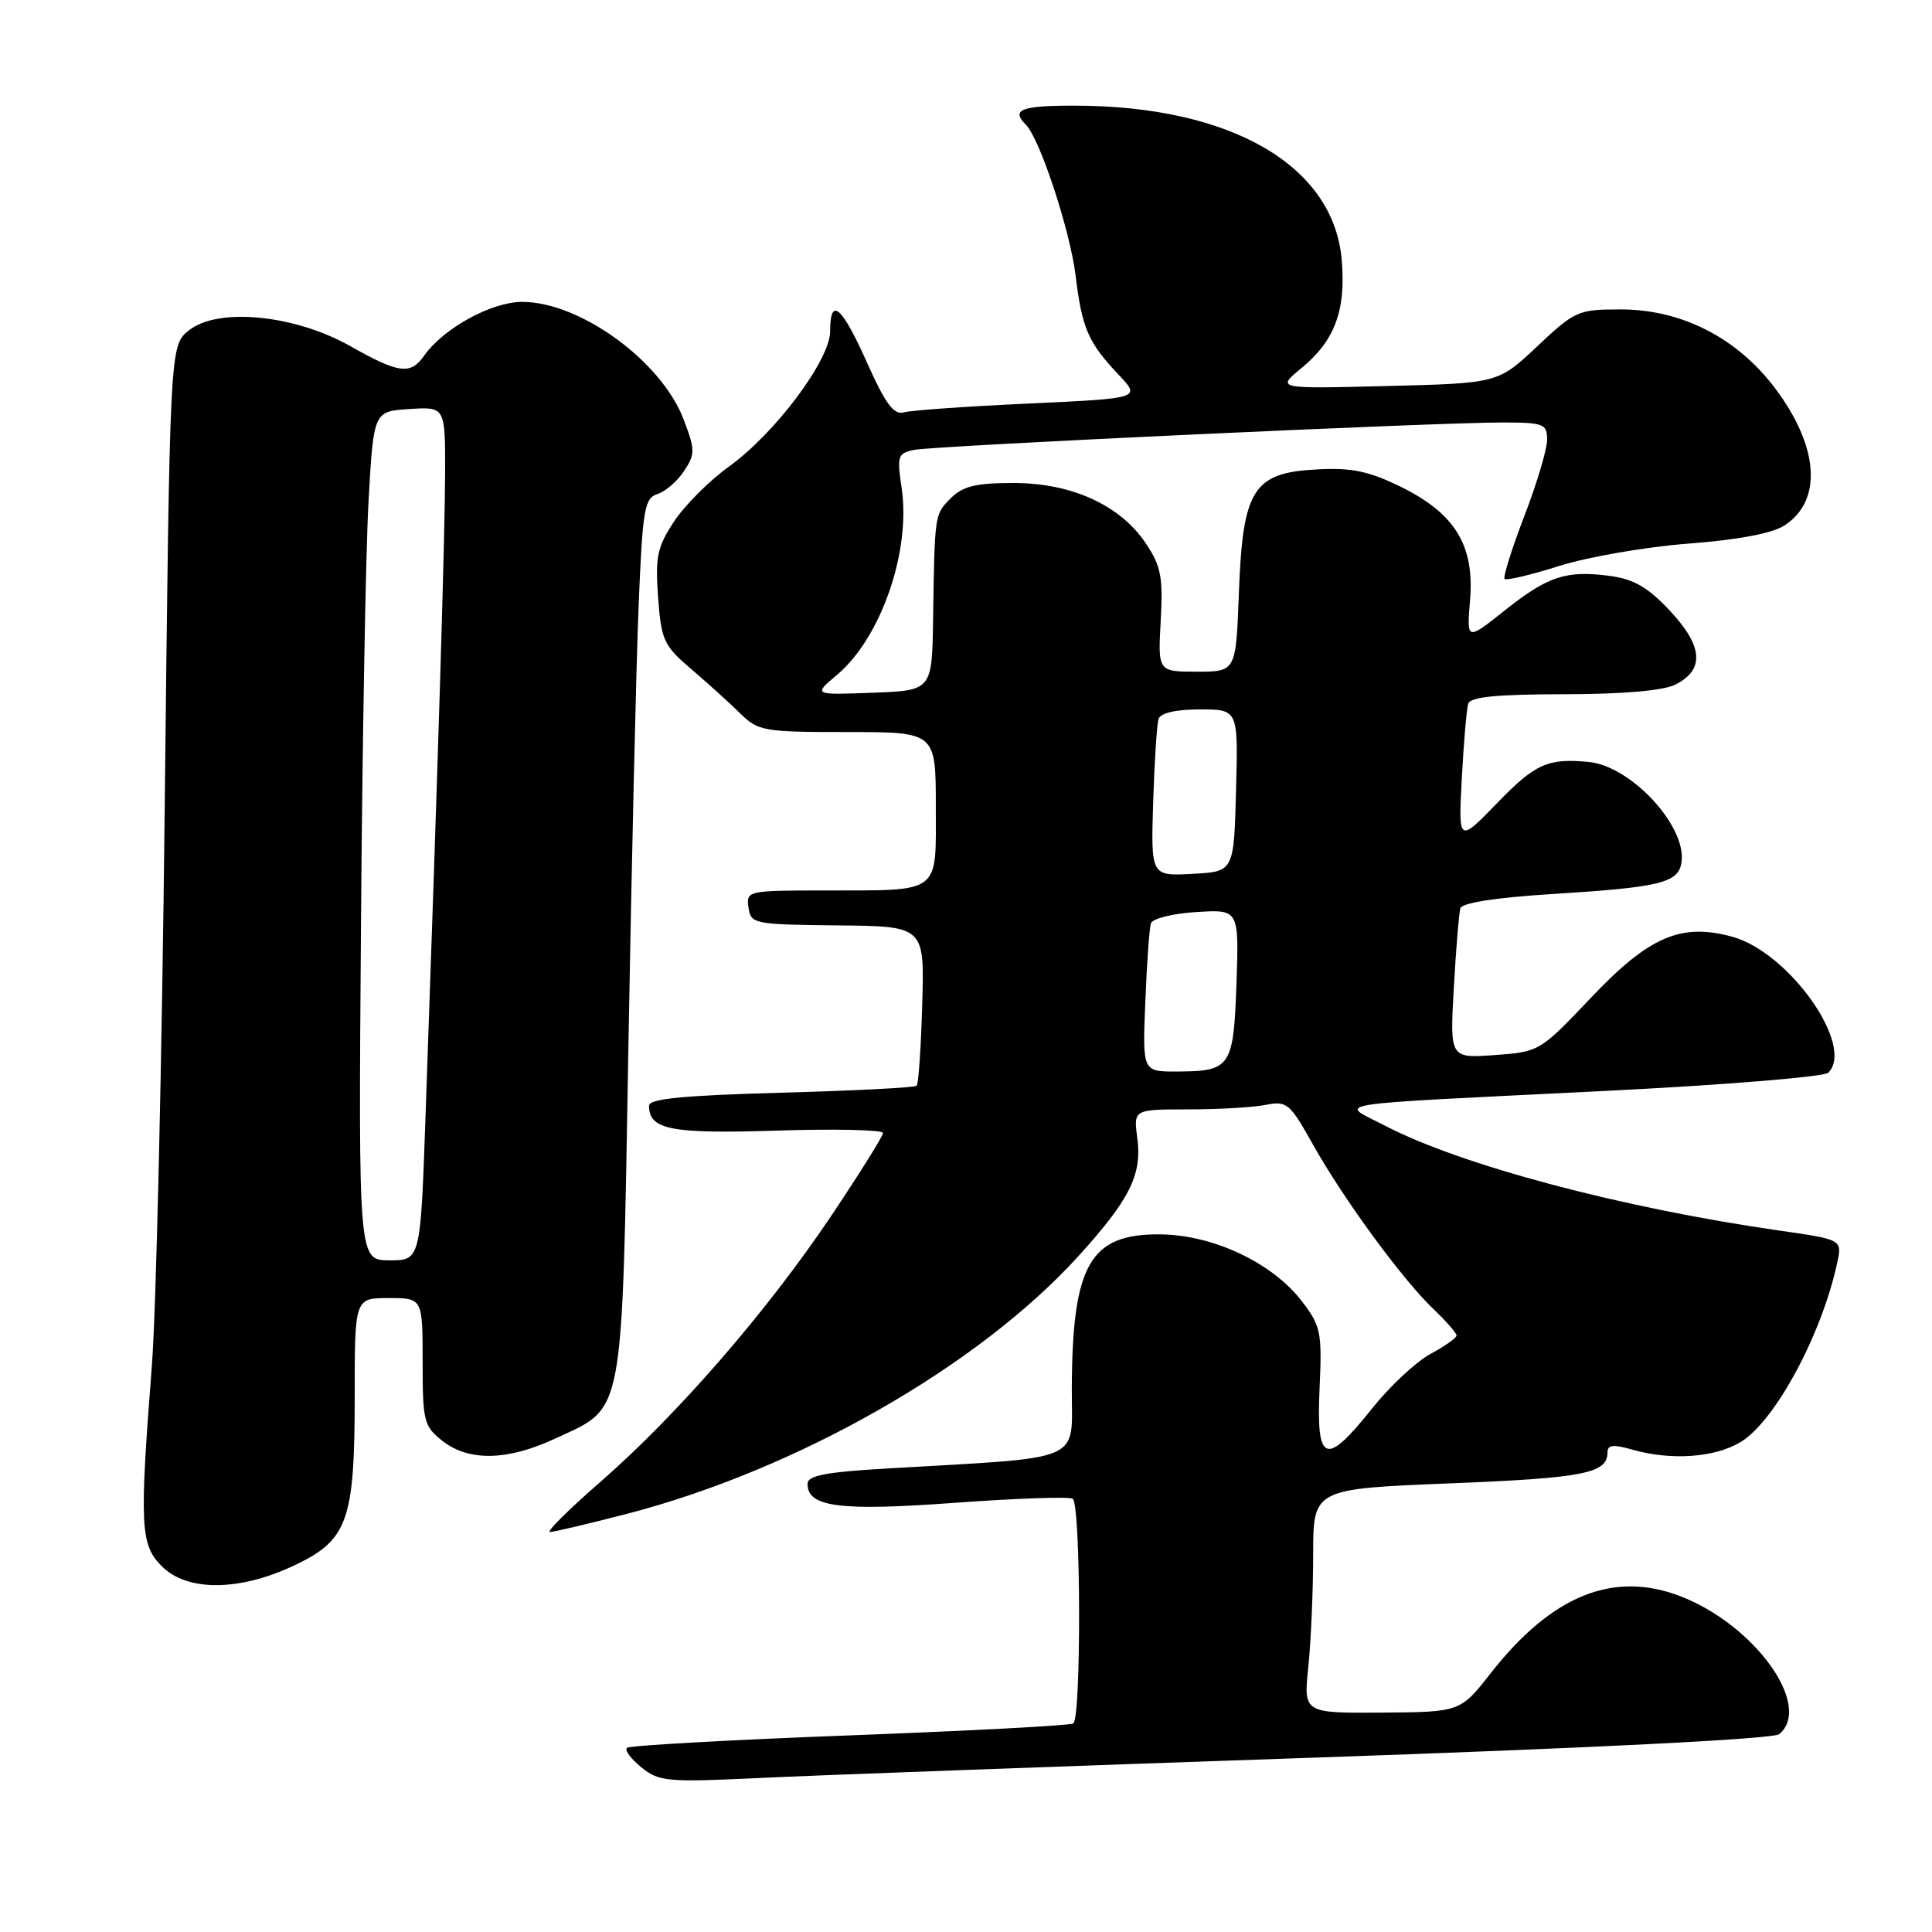 <?xml version="1.0" encoding="UTF-8" standalone="no"?>
<!DOCTYPE svg PUBLIC "-//W3C//DTD SVG 1.1//EN" "http://www.w3.org/Graphics/SVG/1.1/DTD/svg11.dtd" >
<svg xmlns="http://www.w3.org/2000/svg" xmlns:xlink="http://www.w3.org/1999/xlink" version="1.1" viewBox="0 0 256 256">
 <g >
 <path fill="currentColor"
d=" M 174.00 232.90 C 211.06 231.63 234.98 230.42 235.75 229.79 C 240.25 226.06 232.50 215.27 222.61 211.49 C 213.74 208.10 205.60 211.41 197.54 221.69 C 193.50 226.85 193.50 226.85 183.11 226.93 C 172.72 227.00 172.72 227.00 173.36 220.85 C 173.71 217.47 174.00 210.78 174.00 205.99 C 174.00 197.28 174.00 197.28 192.25 196.55 C 209.90 195.84 213.00 195.23 213.00 192.45 C 213.00 191.45 213.76 191.36 216.24 192.07 C 221.42 193.56 227.25 193.15 230.67 191.06 C 235.22 188.29 241.38 176.85 243.43 167.37 C 244.11 164.25 244.11 164.25 235.80 163.06 C 214.91 160.07 193.50 154.37 183.50 149.15 C 177.46 146.00 174.61 146.45 212.38 144.57 C 228.26 143.78 241.71 142.69 242.26 142.14 C 245.82 138.58 237.06 126.18 229.53 124.12 C 222.72 122.26 218.49 124.09 210.76 132.26 C 204.07 139.31 203.96 139.38 198.06 139.80 C 192.11 140.23 192.11 140.23 192.64 130.87 C 192.93 125.71 193.32 120.98 193.51 120.35 C 193.73 119.63 198.22 118.93 205.59 118.47 C 220.04 117.57 222.41 116.99 222.81 114.25 C 223.51 109.48 216.12 101.49 210.50 100.96 C 205.10 100.45 203.42 101.20 198.43 106.36 C 193.24 111.71 193.24 111.71 193.70 103.11 C 193.95 98.37 194.33 93.94 194.55 93.25 C 194.83 92.34 198.28 92.00 207.22 91.99 C 215.08 91.98 220.40 91.52 222.00 90.71 C 225.89 88.75 225.67 85.64 221.31 80.97 C 218.37 77.82 216.53 76.75 213.31 76.31 C 207.52 75.54 205.09 76.34 199.33 80.93 C 194.34 84.90 194.34 84.90 194.79 79.51 C 195.39 72.26 192.80 68.03 185.58 64.49 C 181.34 62.42 179.09 61.95 174.48 62.20 C 166.05 62.64 164.67 64.83 164.16 78.54 C 163.77 89.00 163.77 89.00 158.60 89.00 C 153.43 89.00 153.43 89.00 153.80 82.25 C 154.12 76.46 153.84 75.00 151.83 72.00 C 148.43 66.93 142.01 64.00 134.29 64.00 C 129.33 64.00 127.58 64.42 126.00 66.00 C 123.83 68.17 123.85 68.02 123.64 82.00 C 123.50 91.50 123.50 91.50 115.62 91.79 C 107.74 92.09 107.74 92.09 110.91 89.42 C 116.75 84.51 120.72 73.01 119.47 64.64 C 118.84 60.41 118.95 60.06 121.14 59.61 C 123.87 59.06 190.68 55.95 199.25 55.98 C 204.56 56.00 205.00 56.17 205.00 58.27 C 205.00 59.52 203.64 64.08 201.97 68.41 C 200.31 72.74 199.14 76.47 199.37 76.71 C 199.61 76.95 202.89 76.17 206.65 74.98 C 210.42 73.79 218.11 72.46 223.74 72.03 C 230.39 71.52 234.86 70.67 236.48 69.61 C 241.51 66.31 241.02 59.21 235.25 51.50 C 230.21 44.78 222.84 41.00 214.76 41.00 C 209.10 41.00 208.69 41.18 203.69 45.89 C 198.50 50.78 198.50 50.78 183.81 51.15 C 169.12 51.52 169.12 51.52 172.42 48.80 C 176.86 45.15 178.35 41.18 177.79 34.49 C 176.75 21.91 163.06 14.00 142.33 14.00 C 135.26 14.00 133.93 14.53 135.95 16.55 C 137.79 18.39 141.80 30.57 142.52 36.50 C 143.37 43.50 144.19 45.39 148.21 49.64 C 151.18 52.78 151.18 52.78 136.34 53.47 C 128.18 53.84 120.72 54.37 119.77 54.64 C 118.43 55.01 117.34 53.54 114.89 48.06 C 111.52 40.52 110.00 39.23 110.00 43.90 C 110.00 47.69 102.69 57.45 96.54 61.86 C 93.99 63.70 90.74 66.95 89.33 69.08 C 87.09 72.47 86.81 73.76 87.20 79.13 C 87.62 84.83 87.94 85.54 91.57 88.64 C 93.73 90.48 96.64 93.11 98.04 94.49 C 100.46 96.88 101.13 97.00 112.29 97.00 C 124.00 97.00 124.00 97.00 124.00 106.88 C 124.00 118.60 124.85 117.97 109.18 117.99 C 99.05 118.00 98.87 118.04 99.18 120.25 C 99.49 122.43 99.88 122.50 111.00 122.62 C 122.50 122.73 122.50 122.73 122.20 133.08 C 122.04 138.77 121.71 143.63 121.46 143.87 C 121.22 144.11 113.14 144.53 103.51 144.79 C 90.50 145.15 86.00 145.59 86.00 146.51 C 86.00 149.70 88.88 150.26 103.01 149.81 C 110.70 149.56 117.00 149.71 117.00 150.13 C 117.00 150.55 113.88 155.53 110.08 161.20 C 101.58 173.84 89.77 187.44 79.60 196.32 C 75.38 199.99 72.35 203.00 72.86 203.00 C 73.37 203.00 78.00 201.91 83.15 200.57 C 105.61 194.73 129.55 181.08 142.79 166.56 C 149.67 159.00 151.35 155.67 150.70 150.84 C 150.19 147.00 150.19 147.00 157.47 147.00 C 161.47 147.00 166.09 146.73 167.73 146.40 C 170.51 145.85 170.91 146.18 173.97 151.65 C 178.01 158.86 185.80 169.51 189.92 173.44 C 191.61 175.05 193.00 176.64 193.00 176.96 C 193.00 177.28 191.44 178.38 189.54 179.41 C 187.64 180.43 184.16 183.68 181.80 186.64 C 175.62 194.38 174.40 193.91 174.85 183.98 C 175.19 176.55 175.02 175.71 172.54 172.47 C 168.65 167.36 160.82 163.64 153.78 163.56 C 144.40 163.46 142.07 167.54 142.02 184.15 C 142.00 193.90 144.00 193.04 117.75 194.57 C 109.40 195.05 107.00 195.51 107.00 196.62 C 107.00 199.70 111.26 200.25 126.52 199.13 C 134.64 198.54 141.67 198.29 142.14 198.59 C 143.22 199.25 143.29 227.71 142.21 228.37 C 141.77 228.64 128.42 229.35 112.52 229.95 C 96.63 230.55 83.38 231.29 83.07 231.60 C 82.75 231.92 83.62 233.08 84.99 234.19 C 87.31 236.07 88.42 236.17 100.49 235.60 C 107.65 235.25 140.72 234.04 174.00 232.90 Z  M 38.79 207.52 C 46.09 204.12 47.00 201.63 47.00 185.03 C 47.00 172.00 47.00 172.00 51.50 172.00 C 56.00 172.00 56.00 172.00 56.00 180.43 C 56.00 188.34 56.16 188.98 58.63 190.93 C 62.12 193.67 67.25 193.56 73.54 190.63 C 82.83 186.31 82.39 188.66 83.27 138.50 C 83.69 114.30 84.30 88.10 84.62 80.28 C 85.15 67.42 85.39 66.01 87.13 65.46 C 88.19 65.12 89.77 63.75 90.65 62.40 C 92.13 60.16 92.12 59.61 90.57 55.54 C 87.62 47.83 76.85 40.00 69.18 40.00 C 65.13 40.00 58.74 43.51 56.19 47.14 C 54.40 49.70 52.85 49.50 46.41 45.86 C 39.00 41.68 28.82 40.70 25.00 43.80 C 22.50 45.82 22.50 45.82 21.83 106.66 C 21.47 140.12 20.70 173.57 20.12 181.00 C 18.47 202.25 18.59 204.68 21.45 207.55 C 24.79 210.88 31.59 210.87 38.79 207.52 Z  M 151.76 132.75 C 151.96 127.66 152.30 122.98 152.50 122.35 C 152.70 121.71 155.41 121.04 158.52 120.85 C 164.17 120.50 164.17 120.50 163.84 130.29 C 163.45 141.42 163.09 141.96 155.94 141.98 C 151.38 142.00 151.38 142.00 151.76 132.75 Z  M 152.80 106.29 C 152.97 100.91 153.29 95.94 153.52 95.25 C 153.78 94.47 155.84 94.00 159.00 94.00 C 164.07 94.00 164.07 94.00 163.78 104.75 C 163.50 115.50 163.50 115.50 158.00 115.79 C 152.50 116.09 152.50 116.09 152.80 106.29 Z  M 47.83 122.75 C 48.01 98.41 48.46 73.10 48.83 66.50 C 49.50 54.50 49.50 54.50 54.25 54.20 C 59.00 53.89 59.00 53.89 58.98 62.70 C 58.96 70.81 58.09 99.62 56.39 147.75 C 55.72 167.00 55.72 167.00 51.61 167.00 C 47.50 167.00 47.50 167.00 47.83 122.75 Z "/>
</g>
</svg>
